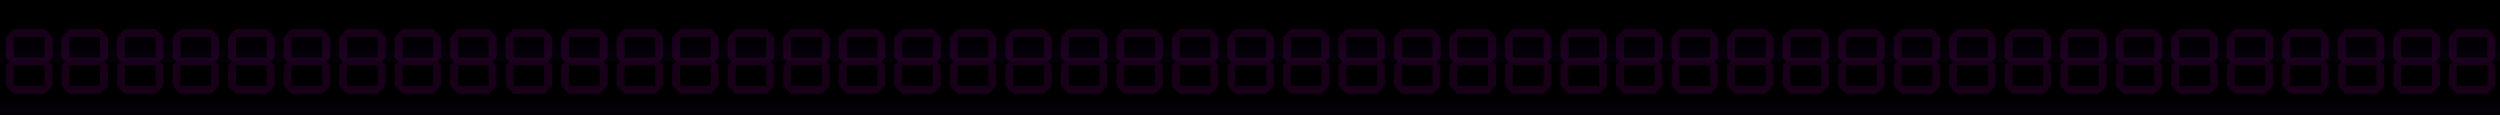 <?xml version="1.0" encoding="UTF-8" standalone="no"?>
<!-- Created with Inkscape (http://www.inkscape.org/) -->

<svg
   xmlns:dc="http://purl.org/dc/elements/1.1/"
   xmlns:cc="http://creativecommons.org/ns#"
   xmlns:rdf="http://www.w3.org/1999/02/22-rdf-syntax-ns#"
   xmlns:svg="http://www.w3.org/2000/svg"
   xmlns="http://www.w3.org/2000/svg"
   xmlns:xlink="http://www.w3.org/1999/xlink"
   xmlns:sodipodi="http://sodipodi.sourceforge.net/DTD/sodipodi-0.dtd"
   xmlns:inkscape="http://www.inkscape.org/namespaces/inkscape"
   width="500"
   height="23"
   viewBox="0 0 500 23"
   id="svg2"
   version="1.1"
   inkscape:version="0.91 r13725"
   sodipodi:docname="background_digital.svg">
  <defs
     id="defs4">
    <linearGradient
       id="linearGradient4194"
       inkscape:collect="always">
      <stop
         id="stop4196"
         offset="0"
         style="stop-color:#05010a;stop-opacity:1" />
      <stop
         id="stop4198"
         offset="1"
         style="stop-color:#000000;stop-opacity:1" />
    </linearGradient>
    <linearGradient
       inkscape:collect="always"
       id="linearGradient6110">
      <stop
         style="stop-color:#05010a;stop-opacity:1"
         offset="0"
         id="stop6112" />
      <stop
         style="stop-color:#000000;stop-opacity:1"
         offset="1"
         id="stop6114" />
    </linearGradient>
    <linearGradient
       inkscape:collect="always"
       id="linearGradient5425">
      <stop
         style="stop-color:#808080;stop-opacity:1"
         offset="0"
         id="stop5427" />
      <stop
         style="stop-color:#4d4d4d;stop-opacity:1"
         offset="1"
         id="stop5429" />
    </linearGradient>
    <radialGradient
       inkscape:collect="always"
       xlink:href="#linearGradient6110"
       id="radialGradient4196-5-9-8-9-7-3-0-5-4-1-4"
       cx="767.763"
       cy="268.912"
       fx="767.763"
       fy="268.912"
       r="32.035"
       gradientTransform="matrix(55.456,-2.3315299e-4,0,0.08,-42327.925,1030.193)"
       gradientUnits="userSpaceOnUse" />
    <linearGradient
       inkscape:collect="always"
       xlink:href="#linearGradient5425"
       id="linearGradient6275"
       gradientUnits="userSpaceOnUse"
       gradientTransform="matrix(4.791,0,0,0.131,-3047.526,64.077)"
       x1="957.761"
       y1="184.923"
       x2="957.602"
       y2="365.761" />
    <linearGradient
       inkscape:collect="always"
       xlink:href="#linearGradient5425"
       id="linearGradient6453"
       gradientUnits="userSpaceOnUse"
       gradientTransform="matrix(2.471,0,0,0.076,-821.29,59.45)"
       x1="957.761"
       y1="184.923"
       x2="957.602"
       y2="365.761" />
    <linearGradient
       inkscape:collect="always"
       xlink:href="#linearGradient5425"
       id="linearGradient6456"
       gradientUnits="userSpaceOnUse"
       gradientTransform="matrix(1.156,0,0,0.077,721.104,59.332)"
       x1="957.761"
       y1="184.923"
       x2="957.602"
       y2="365.761" />
    <pattern
       y="0"
       x="0"
       height="6"
       width="6"
       patternUnits="userSpaceOnUse"
       id="EMFhbasepattern" />
    <pattern
       y="0"
       x="0"
       height="6"
       width="6"
       patternUnits="userSpaceOnUse"
       id="EMFhbasepattern-3" />
    <radialGradient
       inkscape:collect="always"
       xlink:href="#linearGradient4194"
       id="radialGradient4196-5-9-8-9-7-3-0-5-4-1-4-7"
       cx="767.763"
       cy="268.912"
       fx="767.763"
       fy="268.912"
       r="32.035"
       gradientTransform="matrix(55.456,-4.3020968e-4,0,0.148,-42327.924,1001.521)"
       gradientUnits="userSpaceOnUse" />
  </defs>
  <sodipodi:namedview
     id="base"
     pagecolor="#ffffff"
     bordercolor="#666666"
     borderopacity="1.0"
     inkscape:pageopacity="0.0"
     inkscape:pageshadow="2"
     inkscape:zoom="11.057964"
     inkscape:cx="195.75316"
     inkscape:cy="3.5828345"
     inkscape:document-units="px"
     inkscape:current-layer="layer1"
     showgrid="false"
     units="px"
     inkscape:window-width="1920"
     inkscape:window-height="1028"
     inkscape:window-x="-8"
     inkscape:window-y="-8"
     inkscape:window-maximized="1"
     objecttolerance="10"
     guidetolerance="9"
     showguides="true"
     inkscape:guide-bbox="true" />
  <g
     inkscape:label="Layer 1"
     inkscape:groupmode="layer"
     id="layer1"
     transform="translate(0,-1029.362)">
    <path
       style="opacity:1;fill:url(#radialGradient4196-5-9-8-9-7-3-0-5-4-1-4-7);fill-opacity:1;stroke:none;stroke-width:1.105;stroke-linecap:round;stroke-linejoin:round;stroke-miterlimit:4;stroke-dasharray:none;stroke-dashoffset:0;stroke-opacity:1"
       d="m 0,1029.362 500,0 0,12.578 -500,0 z"
       id="rect4183-1-5-8-7-6-9-9-0-3-8-5-5"
       inkscape:connector-curvature="0" />
    <path
       style="opacity:1;fill:url(#radialGradient4196-5-9-8-9-7-3-0-5-4-1-4);fill-opacity:1;stroke:none;stroke-width:1.105;stroke-linecap:round;stroke-linejoin:round;stroke-miterlimit:4;stroke-dasharray:none;stroke-dashoffset:0;stroke-opacity:1"
       d="m 2e-6,1041.72 500,0 0,10.642 -500,0 z"
       id="rect4183-1-5-8-7-6-9-9-0-3-8-5"
       inkscape:connector-curvature="0" />
    <g
       transform="matrix(1.127,0,0,1.158,-71.378,-180.054)"
       style="font-style:normal;font-weight:normal;font-size:16.432px;line-height:125%;font-family:sans-serif;letter-spacing:0px;word-spacing:0px;opacity:0.1;fill:#ff00ff;fill-opacity:1;stroke:none;stroke-width:1px;stroke-linecap:butt;stroke-linejoin:miter;stroke-opacity:1"
       id="text6116-5">
      <path
         d="m 65.099,1050.105 0.706,-0.706 5.432,0 0.706,0.706 -0.706,0.714 -5.432,0 -0.706,-0.714 0,0 z m 0,4.902 0.706,-0.698 5.432,0 0.706,0.698 -0.706,0.714 -5.432,0 -0.706,-0.714 0,0 z m 0,4.91 0.706,-0.706 5.432,0 0.706,0.706 -0.706,0.706 -5.432,0 -0.706,-0.706 0,0 z m 6.844,-4.91 0.706,0.714 0,3.49 -0.706,0.706 -0.706,-0.706 0,-3.49 0.706,-0.714 0,0 z m 0,-4.902 0.706,0.714 0,3.49 -0.706,0.698 -0.706,-0.698 0,-3.49 0.706,-0.714 0,0 z m -6.844,0 -0.706,0.714 0,3.49 0.706,0.698 0.706,-0.698 0,-3.49 -0.706,-0.714 0,0 z m 0,9.813 -0.706,-0.706 0,-3.49 0.706,-0.714 0.706,0.714 0,3.49 -0.706,0.706 0,0 z"
         style="font-style:normal;font-variant:normal;font-weight:normal;font-stretch:normal;font-family:Digital;-inkscape-font-specification:Digital;fill:#ff00ff;fill-opacity:1"
         id="path4573"
         inkscape:connector-curvature="0" />
      <path
         d="m 74.952,1050.105 0.706,-0.706 5.432,0 0.706,0.706 -0.706,0.714 -5.432,0 -0.706,-0.714 0,0 z m 0,4.902 0.706,-0.698 5.432,0 0.706,0.698 -0.706,0.714 -5.432,0 -0.706,-0.714 0,0 z m 0,4.91 0.706,-0.706 5.432,0 0.706,0.706 -0.706,0.706 -5.432,0 -0.706,-0.706 0,0 z m 6.844,-4.91 0.706,0.714 0,3.49 -0.706,0.706 -0.706,-0.706 0,-3.49 0.706,-0.714 0,0 z m 0,-4.902 0.706,0.714 0,3.49 -0.706,0.698 -0.706,-0.698 0,-3.49 0.706,-0.714 0,0 z m -6.844,0 -0.706,0.714 0,3.49 0.706,0.698 0.706,-0.698 0,-3.49 -0.706,-0.714 0,0 z m 0,9.813 -0.706,-0.706 0,-3.49 0.706,-0.714 0.706,0.714 0,3.49 -0.706,0.706 0,0 z"
         style="font-style:normal;font-variant:normal;font-weight:normal;font-stretch:normal;font-family:Digital;-inkscape-font-specification:Digital;fill:#ff00ff;fill-opacity:1"
         id="path4575"
         inkscape:connector-curvature="0" />
      <path
         d="m 84.805,1050.105 0.706,-0.706 5.432,0 0.706,0.706 -0.706,0.714 -5.432,0 -0.706,-0.714 0,0 z m 0,4.902 0.706,-0.698 5.432,0 0.706,0.698 -0.706,0.714 -5.432,0 -0.706,-0.714 0,0 z m 0,4.91 0.706,-0.706 5.432,0 0.706,0.706 -0.706,0.706 -5.432,0 -0.706,-0.706 0,0 z m 6.844,-4.91 0.706,0.714 0,3.49 -0.706,0.706 -0.706,-0.706 0,-3.49 0.706,-0.714 0,0 z m 0,-4.902 0.706,0.714 0,3.49 -0.706,0.698 -0.706,-0.698 0,-3.49 0.706,-0.714 0,0 z m -6.844,0 -0.706,0.714 0,3.49 0.706,0.698 0.706,-0.698 0,-3.49 -0.706,-0.714 0,0 z m 0,9.813 -0.706,-0.706 0,-3.49 0.706,-0.714 0.706,0.714 0,3.49 -0.706,0.706 0,0 z"
         style="font-style:normal;font-variant:normal;font-weight:normal;font-stretch:normal;font-family:Digital;-inkscape-font-specification:Digital;fill:#ff00ff;fill-opacity:1"
         id="path4577"
         inkscape:connector-curvature="0" />
      <path
         d="m 94.657,1050.105 0.706,-0.706 5.432,0 0.706,0.706 -0.706,0.714 -5.432,0 -0.706,-0.714 0,0 z m 0,4.902 0.706,-0.698 5.432,0 0.706,0.698 -0.706,0.714 -5.432,0 -0.706,-0.714 0,0 z m 0,4.91 0.706,-0.706 5.432,0 0.706,0.706 -0.706,0.706 -5.432,0 -0.706,-0.706 0,0 z m 6.844,-4.91 0.706,0.714 0,3.49 -0.706,0.706 -0.706,-0.706 0,-3.49 0.706,-0.714 0,0 z m 0,-4.902 0.706,0.714 0,3.49 -0.706,0.698 -0.706,-0.698 0,-3.49 0.706,-0.714 0,0 z m -6.844,0 -0.706,0.714 0,3.49 0.706,0.698 0.706,-0.698 0,-3.49 -0.706,-0.714 0,0 z m 0,9.813 -0.706,-0.706 0,-3.49 0.706,-0.714 0.706,0.714 0,3.49 -0.706,0.706 0,0 z"
         style="font-style:normal;font-variant:normal;font-weight:normal;font-stretch:normal;font-family:Digital;-inkscape-font-specification:Digital;fill:#ff00ff;fill-opacity:1"
         id="path4579"
         inkscape:connector-curvature="0" />
      <path
         d="m 104.51,1050.105 0.706,-0.706 5.432,0 0.706,0.706 -0.706,0.714 -5.432,0 -0.706,-0.714 0,0 z m 0,4.902 0.706,-0.698 5.432,0 0.706,0.698 -0.706,0.714 -5.432,0 -0.706,-0.714 0,0 z m 0,4.91 0.706,-0.706 5.432,0 0.706,0.706 -0.706,0.706 -5.432,0 -0.706,-0.706 0,0 z m 6.844,-4.91 0.706,0.714 0,3.49 -0.706,0.706 -0.706,-0.706 0,-3.49 0.706,-0.714 0,0 z m 0,-4.902 0.706,0.714 0,3.49 -0.706,0.698 -0.706,-0.698 0,-3.49 0.706,-0.714 0,0 z m -6.844,0 -0.706,0.714 0,3.49 0.706,0.698 0.706,-0.698 0,-3.49 -0.706,-0.714 0,0 z m 0,9.813 -0.706,-0.706 0,-3.49 0.706,-0.714 0.706,0.714 0,3.49 -0.706,0.706 0,0 z"
         style="font-style:normal;font-variant:normal;font-weight:normal;font-stretch:normal;font-family:Digital;-inkscape-font-specification:Digital;fill:#ff00ff;fill-opacity:1"
         id="path4581"
         inkscape:connector-curvature="0" />
      <path
         d="m 114.363,1050.105 0.706,-0.706 5.432,0 0.706,0.706 -0.706,0.714 -5.432,0 -0.706,-0.714 0,0 z m 0,4.902 0.706,-0.698 5.432,0 0.706,0.698 -0.706,0.714 -5.432,0 -0.706,-0.714 0,0 z m 0,4.91 0.706,-0.706 5.432,0 0.706,0.706 -0.706,0.706 -5.432,0 -0.706,-0.706 0,0 z m 6.844,-4.91 0.706,0.714 0,3.49 -0.706,0.706 -0.706,-0.706 0,-3.49 0.706,-0.714 0,0 z m 0,-4.902 0.706,0.714 0,3.49 -0.706,0.698 -0.706,-0.698 0,-3.49 0.706,-0.714 0,0 z m -6.844,0 -0.706,0.714 0,3.49 0.706,0.698 0.706,-0.698 0,-3.49 -0.706,-0.714 0,0 z m 0,9.813 -0.706,-0.706 0,-3.49 0.706,-0.714 0.706,0.714 0,3.49 -0.706,0.706 0,0 z"
         style="font-style:normal;font-variant:normal;font-weight:normal;font-stretch:normal;font-family:Digital;-inkscape-font-specification:Digital;fill:#ff00ff;fill-opacity:1"
         id="path4583"
         inkscape:connector-curvature="0" />
      <path
         d="m 124.216,1050.105 0.706,-0.706 5.432,0 0.706,0.706 -0.706,0.714 -5.432,0 -0.706,-0.714 0,0 z m 0,4.902 0.706,-0.698 5.432,0 0.706,0.698 -0.706,0.714 -5.432,0 -0.706,-0.714 0,0 z m 0,4.91 0.706,-0.706 5.432,0 0.706,0.706 -0.706,0.706 -5.432,0 -0.706,-0.706 0,0 z m 6.844,-4.91 0.706,0.714 0,3.49 -0.706,0.706 -0.706,-0.706 0,-3.49 0.706,-0.714 0,0 z m 0,-4.902 0.706,0.714 0,3.49 -0.706,0.698 -0.706,-0.698 0,-3.49 0.706,-0.714 0,0 z m -6.844,0 -0.706,0.714 0,3.49 0.706,0.698 0.706,-0.698 0,-3.49 -0.706,-0.714 0,0 z m 0,9.813 -0.706,-0.706 0,-3.49 0.706,-0.714 0.706,0.714 0,3.49 -0.706,0.706 0,0 z"
         style="font-style:normal;font-variant:normal;font-weight:normal;font-stretch:normal;font-family:Digital;-inkscape-font-specification:Digital;fill:#ff00ff;fill-opacity:1"
         id="path4585"
         inkscape:connector-curvature="0" />
      <path
         d="m 134.068,1050.105 0.706,-0.706 5.432,0 0.706,0.706 -0.706,0.714 -5.432,0 -0.706,-0.714 0,0 z m 0,4.902 0.706,-0.698 5.432,0 0.706,0.698 -0.706,0.714 -5.432,0 -0.706,-0.714 0,0 z m 0,4.91 0.706,-0.706 5.432,0 0.706,0.706 -0.706,0.706 -5.432,0 -0.706,-0.706 0,0 z m 6.844,-4.91 0.706,0.714 0,3.49 -0.706,0.706 -0.706,-0.706 0,-3.49 0.706,-0.714 0,0 z m 0,-4.902 0.706,0.714 0,3.49 -0.706,0.698 -0.706,-0.698 0,-3.49 0.706,-0.714 0,0 z m -6.844,0 -0.706,0.714 0,3.49 0.706,0.698 0.706,-0.698 0,-3.49 -0.706,-0.714 0,0 z m 0,9.813 -0.706,-0.706 0,-3.49 0.706,-0.714 0.706,0.714 0,3.49 -0.706,0.706 0,0 z"
         style="font-style:normal;font-variant:normal;font-weight:normal;font-stretch:normal;font-family:Digital;-inkscape-font-specification:Digital;fill:#ff00ff;fill-opacity:1"
         id="path4587"
         inkscape:connector-curvature="0" />
      <path
         d="m 143.921,1050.105 0.706,-0.706 5.432,0 0.706,0.706 -0.706,0.714 -5.432,0 -0.706,-0.714 0,0 z m 0,4.902 0.706,-0.698 5.432,0 0.706,0.698 -0.706,0.714 -5.432,0 -0.706,-0.714 0,0 z m 0,4.91 0.706,-0.706 5.432,0 0.706,0.706 -0.706,0.706 -5.432,0 -0.706,-0.706 0,0 z m 6.844,-4.91 0.706,0.714 0,3.49 -0.706,0.706 -0.706,-0.706 0,-3.49 0.706,-0.714 0,0 z m 0,-4.902 0.706,0.714 0,3.49 -0.706,0.698 -0.706,-0.698 0,-3.49 0.706,-0.714 0,0 z m -6.844,0 -0.706,0.714 0,3.49 0.706,0.698 0.706,-0.698 0,-3.49 -0.706,-0.714 0,0 z m 0,9.813 -0.706,-0.706 0,-3.49 0.706,-0.714 0.706,0.714 0,3.49 -0.706,0.706 0,0 z"
         style="font-style:normal;font-variant:normal;font-weight:normal;font-stretch:normal;font-family:Digital;-inkscape-font-specification:Digital;fill:#ff00ff;fill-opacity:1"
         id="path4589"
         inkscape:connector-curvature="0" />
      <path
         d="m 153.774,1050.105 0.706,-0.706 5.432,0 0.706,0.706 -0.706,0.714 -5.432,0 -0.706,-0.714 0,0 z m 0,4.902 0.706,-0.698 5.432,0 0.706,0.698 -0.706,0.714 -5.432,0 -0.706,-0.714 0,0 z m 0,4.91 0.706,-0.706 5.432,0 0.706,0.706 -0.706,0.706 -5.432,0 -0.706,-0.706 0,0 z m 6.844,-4.91 0.706,0.714 0,3.49 -0.706,0.706 -0.706,-0.706 0,-3.49 0.706,-0.714 0,0 z m 0,-4.902 0.706,0.714 0,3.49 -0.706,0.698 -0.706,-0.698 0,-3.49 0.706,-0.714 0,0 z m -6.844,0 -0.706,0.714 0,3.49 0.706,0.698 0.706,-0.698 0,-3.49 -0.706,-0.714 0,0 z m 0,9.813 -0.706,-0.706 0,-3.49 0.706,-0.714 0.706,0.714 0,3.49 -0.706,0.706 0,0 z"
         style="font-style:normal;font-variant:normal;font-weight:normal;font-stretch:normal;font-family:Digital;-inkscape-font-specification:Digital;fill:#ff00ff;fill-opacity:1"
         id="path4591"
         inkscape:connector-curvature="0" />
      <path
         d="m 163.626,1050.105 0.706,-0.706 5.432,0 0.706,0.706 -0.706,0.714 -5.432,0 -0.706,-0.714 0,0 z m 0,4.902 0.706,-0.698 5.432,0 0.706,0.698 -0.706,0.714 -5.432,0 -0.706,-0.714 0,0 z m 0,4.91 0.706,-0.706 5.432,0 0.706,0.706 -0.706,0.706 -5.432,0 -0.706,-0.706 0,0 z m 6.844,-4.91 0.706,0.714 0,3.49 -0.706,0.706 -0.706,-0.706 0,-3.49 0.706,-0.714 0,0 z m 0,-4.902 0.706,0.714 0,3.49 -0.706,0.698 -0.706,-0.698 0,-3.49 0.706,-0.714 0,0 z m -6.844,0 -0.706,0.714 0,3.49 0.706,0.698 0.706,-0.698 0,-3.49 -0.706,-0.714 0,0 z m 0,9.813 -0.706,-0.706 0,-3.49 0.706,-0.714 0.706,0.714 0,3.49 -0.706,0.706 0,0 z"
         style="font-style:normal;font-variant:normal;font-weight:normal;font-stretch:normal;font-family:Digital;-inkscape-font-specification:Digital;fill:#ff00ff;fill-opacity:1"
         id="path4593"
         inkscape:connector-curvature="0" />
      <path
         d="m 173.479,1050.105 0.706,-0.706 5.432,0 0.706,0.706 -0.706,0.714 -5.432,0 -0.706,-0.714 0,0 z m 0,4.902 0.706,-0.698 5.432,0 0.706,0.698 -0.706,0.714 -5.432,0 -0.706,-0.714 0,0 z m 0,4.91 0.706,-0.706 5.432,0 0.706,0.706 -0.706,0.706 -5.432,0 -0.706,-0.706 0,0 z m 6.844,-4.91 0.706,0.714 0,3.49 -0.706,0.706 -0.706,-0.706 0,-3.49 0.706,-0.714 0,0 z m 0,-4.902 0.706,0.714 0,3.49 -0.706,0.698 -0.706,-0.698 0,-3.49 0.706,-0.714 0,0 z m -6.844,0 -0.706,0.714 0,3.49 0.706,0.698 0.706,-0.698 0,-3.49 -0.706,-0.714 0,0 z m 0,9.813 -0.706,-0.706 0,-3.49 0.706,-0.714 0.706,0.714 0,3.49 -0.706,0.706 0,0 z"
         style="font-style:normal;font-variant:normal;font-weight:normal;font-stretch:normal;font-family:Digital;-inkscape-font-specification:Digital;fill:#ff00ff;fill-opacity:1"
         id="path4595"
         inkscape:connector-curvature="0" />
      <path
         d="m 183.332,1050.105 0.706,-0.706 5.432,0 0.706,0.706 -0.706,0.714 -5.432,0 -0.706,-0.714 0,0 z m 0,4.902 0.706,-0.698 5.432,0 0.706,0.698 -0.706,0.714 -5.432,0 -0.706,-0.714 0,0 z m 0,4.91 0.706,-0.706 5.432,0 0.706,0.706 -0.706,0.706 -5.432,0 -0.706,-0.706 0,0 z m 6.844,-4.91 0.706,0.714 0,3.49 -0.706,0.706 -0.706,-0.706 0,-3.49 0.706,-0.714 0,0 z m 0,-4.902 0.706,0.714 0,3.49 -0.706,0.698 -0.706,-0.698 0,-3.49 0.706,-0.714 0,0 z m -6.844,0 -0.706,0.714 0,3.49 0.706,0.698 0.706,-0.698 0,-3.49 -0.706,-0.714 0,0 z m 0,9.813 -0.706,-0.706 0,-3.49 0.706,-0.714 0.706,0.714 0,3.49 -0.706,0.706 0,0 z"
         style="font-style:normal;font-variant:normal;font-weight:normal;font-stretch:normal;font-family:Digital;-inkscape-font-specification:Digital;fill:#ff00ff;fill-opacity:1"
         id="path4597"
         inkscape:connector-curvature="0" />
      <path
         d="m 193.185,1050.105 0.706,-0.706 5.432,0 0.706,0.706 -0.706,0.714 -5.432,0 -0.706,-0.714 0,0 z m 0,4.902 0.706,-0.698 5.432,0 0.706,0.698 -0.706,0.714 -5.432,0 -0.706,-0.714 0,0 z m 0,4.91 0.706,-0.706 5.432,0 0.706,0.706 -0.706,0.706 -5.432,0 -0.706,-0.706 0,0 z m 6.844,-4.91 0.706,0.714 0,3.49 -0.706,0.706 -0.706,-0.706 0,-3.49 0.706,-0.714 0,0 z m 0,-4.902 0.706,0.714 0,3.49 -0.706,0.698 -0.706,-0.698 0,-3.49 0.706,-0.714 0,0 z m -6.844,0 -0.706,0.714 0,3.49 0.706,0.698 0.706,-0.698 0,-3.49 -0.706,-0.714 0,0 z m 0,9.813 -0.706,-0.706 0,-3.49 0.706,-0.714 0.706,0.714 0,3.49 -0.706,0.706 0,0 z"
         style="font-style:normal;font-variant:normal;font-weight:normal;font-stretch:normal;font-family:Digital;-inkscape-font-specification:Digital;fill:#ff00ff;fill-opacity:1"
         id="path4599"
         inkscape:connector-curvature="0" />
      <path
         d="m 203.037,1050.105 0.706,-0.706 5.432,0 0.706,0.706 -0.706,0.714 -5.432,0 -0.706,-0.714 0,0 z m 0,4.902 0.706,-0.698 5.432,0 0.706,0.698 -0.706,0.714 -5.432,0 -0.706,-0.714 0,0 z m 0,4.91 0.706,-0.706 5.432,0 0.706,0.706 -0.706,0.706 -5.432,0 -0.706,-0.706 0,0 z m 6.844,-4.91 0.706,0.714 0,3.49 -0.706,0.706 -0.706,-0.706 0,-3.49 0.706,-0.714 0,0 z m 0,-4.902 0.706,0.714 0,3.49 -0.706,0.698 -0.706,-0.698 0,-3.49 0.706,-0.714 0,0 z m -6.844,0 -0.706,0.714 0,3.49 0.706,0.698 0.706,-0.698 0,-3.49 -0.706,-0.714 0,0 z m 0,9.813 -0.706,-0.706 0,-3.49 0.706,-0.714 0.706,0.714 0,3.49 -0.706,0.706 0,0 z"
         style="font-style:normal;font-variant:normal;font-weight:normal;font-stretch:normal;font-family:Digital;-inkscape-font-specification:Digital;fill:#ff00ff;fill-opacity:1"
         id="path4601"
         inkscape:connector-curvature="0" />
      <path
         d="m 212.89,1050.105 0.706,-0.706 5.432,0 0.706,0.706 -0.706,0.714 -5.432,0 -0.706,-0.714 0,0 z m 0,4.902 0.706,-0.698 5.432,0 0.706,0.698 -0.706,0.714 -5.432,0 -0.706,-0.714 0,0 z m 0,4.91 0.706,-0.706 5.432,0 0.706,0.706 -0.706,0.706 -5.432,0 -0.706,-0.706 0,0 z m 6.844,-4.91 0.706,0.714 0,3.49 -0.706,0.706 -0.706,-0.706 0,-3.49 0.706,-0.714 0,0 z m 0,-4.902 0.706,0.714 0,3.49 -0.706,0.698 -0.706,-0.698 0,-3.49 0.706,-0.714 0,0 z m -6.844,0 -0.706,0.714 0,3.49 0.706,0.698 0.706,-0.698 0,-3.49 -0.706,-0.714 0,0 z m 0,9.813 -0.706,-0.706 0,-3.49 0.706,-0.714 0.706,0.714 0,3.49 -0.706,0.706 0,0 z"
         style="font-style:normal;font-variant:normal;font-weight:normal;font-stretch:normal;font-family:Digital;-inkscape-font-specification:Digital;fill:#ff00ff;fill-opacity:1"
         id="path4603"
         inkscape:connector-curvature="0" />
      <path
         d="m 222.743,1050.105 0.706,-0.706 5.432,0 0.706,0.706 -0.706,0.714 -5.432,0 -0.706,-0.714 0,0 z m 0,4.902 0.706,-0.698 5.432,0 0.706,0.698 -0.706,0.714 -5.432,0 -0.706,-0.714 0,0 z m 0,4.91 0.706,-0.706 5.432,0 0.706,0.706 -0.706,0.706 -5.432,0 -0.706,-0.706 0,0 z m 6.844,-4.91 0.706,0.714 0,3.49 -0.706,0.706 -0.706,-0.706 0,-3.49 0.706,-0.714 0,0 z m 0,-4.902 0.706,0.714 0,3.49 -0.706,0.698 -0.706,-0.698 0,-3.49 0.706,-0.714 0,0 z m -6.844,0 -0.706,0.714 0,3.49 0.706,0.698 0.706,-0.698 0,-3.49 -0.706,-0.714 0,0 z m 0,9.813 -0.706,-0.706 0,-3.49 0.706,-0.714 0.706,0.714 0,3.49 -0.706,0.706 0,0 z"
         style="font-style:normal;font-variant:normal;font-weight:normal;font-stretch:normal;font-family:Digital;-inkscape-font-specification:Digital;fill:#ff00ff;fill-opacity:1"
         id="path4605"
         inkscape:connector-curvature="0" />
      <path
         d="m 232.596,1050.105 0.706,-0.706 5.432,0 0.706,0.706 -0.706,0.714 -5.432,0 -0.706,-0.714 0,0 z m 0,4.902 0.706,-0.698 5.432,0 0.706,0.698 -0.706,0.714 -5.432,0 -0.706,-0.714 0,0 z m 0,4.91 0.706,-0.706 5.432,0 0.706,0.706 -0.706,0.706 -5.432,0 -0.706,-0.706 0,0 z m 6.844,-4.91 0.706,0.714 0,3.49 -0.706,0.706 -0.706,-0.706 0,-3.49 0.706,-0.714 0,0 z m 0,-4.902 0.706,0.714 0,3.49 -0.706,0.698 -0.706,-0.698 0,-3.49 0.706,-0.714 0,0 z m -6.844,0 -0.706,0.714 0,3.49 0.706,0.698 0.706,-0.698 0,-3.49 -0.706,-0.714 0,0 z m 0,9.813 -0.706,-0.706 0,-3.49 0.706,-0.714 0.706,0.714 0,3.49 -0.706,0.706 0,0 z"
         style="font-style:normal;font-variant:normal;font-weight:normal;font-stretch:normal;font-family:Digital;-inkscape-font-specification:Digital;fill:#ff00ff;fill-opacity:1"
         id="path4607"
         inkscape:connector-curvature="0" />
      <path
         d="m 242.448,1050.105 0.706,-0.706 5.432,0 0.706,0.706 -0.706,0.714 -5.432,0 -0.706,-0.714 0,0 z m 0,4.902 0.706,-0.698 5.432,0 0.706,0.698 -0.706,0.714 -5.432,0 -0.706,-0.714 0,0 z m 0,4.91 0.706,-0.706 5.432,0 0.706,0.706 -0.706,0.706 -5.432,0 -0.706,-0.706 0,0 z m 6.844,-4.91 0.706,0.714 0,3.49 -0.706,0.706 -0.706,-0.706 0,-3.49 0.706,-0.714 0,0 z m 0,-4.902 0.706,0.714 0,3.49 -0.706,0.698 -0.706,-0.698 0,-3.49 0.706,-0.714 0,0 z m -6.844,0 -0.706,0.714 0,3.49 0.706,0.698 0.706,-0.698 0,-3.49 -0.706,-0.714 0,0 z m 0,9.813 -0.706,-0.706 0,-3.49 0.706,-0.714 0.706,0.714 0,3.49 -0.706,0.706 0,0 z"
         style="font-style:normal;font-variant:normal;font-weight:normal;font-stretch:normal;font-family:Digital;-inkscape-font-specification:Digital;fill:#ff00ff;fill-opacity:1"
         id="path4609"
         inkscape:connector-curvature="0" />
      <path
         d="m 252.301,1050.105 0.706,-0.706 5.432,0 0.706,0.706 -0.706,0.714 -5.432,0 -0.706,-0.714 0,0 z m 0,4.902 0.706,-0.698 5.432,0 0.706,0.698 -0.706,0.714 -5.432,0 -0.706,-0.714 0,0 z m 0,4.91 0.706,-0.706 5.432,0 0.706,0.706 -0.706,0.706 -5.432,0 -0.706,-0.706 0,0 z m 6.844,-4.91 0.706,0.714 0,3.49 -0.706,0.706 -0.706,-0.706 0,-3.49 0.706,-0.714 0,0 z m 0,-4.902 0.706,0.714 0,3.49 -0.706,0.698 -0.706,-0.698 0,-3.49 0.706,-0.714 0,0 z m -6.844,0 -0.706,0.714 0,3.49 0.706,0.698 0.706,-0.698 0,-3.49 -0.706,-0.714 0,0 z m 0,9.813 -0.706,-0.706 0,-3.49 0.706,-0.714 0.706,0.714 0,3.49 -0.706,0.706 0,0 z"
         style="font-style:normal;font-variant:normal;font-weight:normal;font-stretch:normal;font-family:Digital;-inkscape-font-specification:Digital;fill:#ff00ff;fill-opacity:1"
         id="path4611"
         inkscape:connector-curvature="0" />
      <path
         d="m 262.154,1050.105 0.706,-0.706 5.432,0 0.706,0.706 -0.706,0.714 -5.432,0 -0.706,-0.714 0,0 z m 0,4.902 0.706,-0.698 5.432,0 0.706,0.698 -0.706,0.714 -5.432,0 -0.706,-0.714 0,0 z m 0,4.91 0.706,-0.706 5.432,0 0.706,0.706 -0.706,0.706 -5.432,0 -0.706,-0.706 0,0 z m 6.844,-4.91 0.706,0.714 0,3.49 -0.706,0.706 -0.706,-0.706 0,-3.49 0.706,-0.714 0,0 z m 0,-4.902 0.706,0.714 0,3.49 -0.706,0.698 -0.706,-0.698 0,-3.49 0.706,-0.714 0,0 z m -6.844,0 -0.706,0.714 0,3.49 0.706,0.698 0.706,-0.698 0,-3.49 -0.706,-0.714 0,0 z m 0,9.813 -0.706,-0.706 0,-3.49 0.706,-0.714 0.706,0.714 0,3.49 -0.706,0.706 0,0 z"
         style="font-style:normal;font-variant:normal;font-weight:normal;font-stretch:normal;font-family:Digital;-inkscape-font-specification:Digital;fill:#ff00ff;fill-opacity:1"
         id="path4613"
         inkscape:connector-curvature="0" />
      <path
         d="m 272.006,1050.105 0.706,-0.706 5.432,0 0.706,0.706 -0.706,0.714 -5.432,0 -0.706,-0.714 0,0 z m 0,4.902 0.706,-0.698 5.432,0 0.706,0.698 -0.706,0.714 -5.432,0 -0.706,-0.714 0,0 z m 0,4.91 0.706,-0.706 5.432,0 0.706,0.706 -0.706,0.706 -5.432,0 -0.706,-0.706 0,0 z m 6.844,-4.91 0.706,0.714 0,3.49 -0.706,0.706 -0.706,-0.706 0,-3.49 0.706,-0.714 0,0 z m 0,-4.902 0.706,0.714 0,3.49 -0.706,0.698 -0.706,-0.698 0,-3.49 0.706,-0.714 0,0 z m -6.844,0 -0.706,0.714 0,3.49 0.706,0.698 0.706,-0.698 0,-3.49 -0.706,-0.714 0,0 z m 0,9.813 -0.706,-0.706 0,-3.49 0.706,-0.714 0.706,0.714 0,3.49 -0.706,0.706 0,0 z"
         style="font-style:normal;font-variant:normal;font-weight:normal;font-stretch:normal;font-family:Digital;-inkscape-font-specification:Digital;fill:#ff00ff;fill-opacity:1"
         id="path4615"
         inkscape:connector-curvature="0" />
      <path
         d="m 281.859,1050.105 0.706,-0.706 5.432,0 0.706,0.706 -0.706,0.714 -5.432,0 -0.706,-0.714 0,0 z m 0,4.902 0.706,-0.698 5.432,0 0.706,0.698 -0.706,0.714 -5.432,0 -0.706,-0.714 0,0 z m 0,4.91 0.706,-0.706 5.432,0 0.706,0.706 -0.706,0.706 -5.432,0 -0.706,-0.706 0,0 z m 6.844,-4.91 0.706,0.714 0,3.49 -0.706,0.706 -0.706,-0.706 0,-3.49 0.706,-0.714 0,0 z m 0,-4.902 0.706,0.714 0,3.49 -0.706,0.698 -0.706,-0.698 0,-3.49 0.706,-0.714 0,0 z m -6.844,0 -0.706,0.714 0,3.49 0.706,0.698 0.706,-0.698 0,-3.49 -0.706,-0.714 0,0 z m 0,9.813 -0.706,-0.706 0,-3.49 0.706,-0.714 0.706,0.714 0,3.49 -0.706,0.706 0,0 z"
         style="font-style:normal;font-variant:normal;font-weight:normal;font-stretch:normal;font-family:Digital;-inkscape-font-specification:Digital;fill:#ff00ff;fill-opacity:1"
         id="path4617"
         inkscape:connector-curvature="0" />
      <path
         d="m 291.712,1050.105 0.706,-0.706 5.432,0 0.706,0.706 -0.706,0.714 -5.432,0 -0.706,-0.714 0,0 z m 0,4.902 0.706,-0.698 5.432,0 0.706,0.698 -0.706,0.714 -5.432,0 -0.706,-0.714 0,0 z m 0,4.91 0.706,-0.706 5.432,0 0.706,0.706 -0.706,0.706 -5.432,0 -0.706,-0.706 0,0 z m 6.844,-4.91 0.706,0.714 0,3.49 -0.706,0.706 -0.706,-0.706 0,-3.49 0.706,-0.714 0,0 z m 0,-4.902 0.706,0.714 0,3.49 -0.706,0.698 -0.706,-0.698 0,-3.49 0.706,-0.714 0,0 z m -6.844,0 -0.706,0.714 0,3.49 0.706,0.698 0.706,-0.698 0,-3.49 -0.706,-0.714 0,0 z m 0,9.813 -0.706,-0.706 0,-3.49 0.706,-0.714 0.706,0.714 0,3.49 -0.706,0.706 0,0 z"
         style="font-style:normal;font-variant:normal;font-weight:normal;font-stretch:normal;font-family:Digital;-inkscape-font-specification:Digital;fill:#ff00ff;fill-opacity:1"
         id="path4619"
         inkscape:connector-curvature="0" />
      <path
         d="m 301.565,1050.105 0.706,-0.706 5.432,0 0.706,0.706 -0.706,0.714 -5.432,0 -0.706,-0.714 0,0 z m 0,4.902 0.706,-0.698 5.432,0 0.706,0.698 -0.706,0.714 -5.432,0 -0.706,-0.714 0,0 z m 0,4.91 0.706,-0.706 5.432,0 0.706,0.706 -0.706,0.706 -5.432,0 -0.706,-0.706 0,0 z m 6.844,-4.91 0.706,0.714 0,3.49 -0.706,0.706 -0.706,-0.706 0,-3.49 0.706,-0.714 0,0 z m 0,-4.902 0.706,0.714 0,3.49 -0.706,0.698 -0.706,-0.698 0,-3.49 0.706,-0.714 0,0 z m -6.844,0 -0.706,0.714 0,3.49 0.706,0.698 0.706,-0.698 0,-3.49 -0.706,-0.714 0,0 z m 0,9.813 -0.706,-0.706 0,-3.49 0.706,-0.714 0.706,0.714 0,3.49 -0.706,0.706 0,0 z"
         style="font-style:normal;font-variant:normal;font-weight:normal;font-stretch:normal;font-family:Digital;-inkscape-font-specification:Digital;fill:#ff00ff;fill-opacity:1"
         id="path4621"
         inkscape:connector-curvature="0" />
      <path
         d="m 311.417,1050.105 0.706,-0.706 5.432,0 0.706,0.706 -0.706,0.714 -5.432,0 -0.706,-0.714 0,0 z m 0,4.902 0.706,-0.698 5.432,0 0.706,0.698 -0.706,0.714 -5.432,0 -0.706,-0.714 0,0 z m 0,4.91 0.706,-0.706 5.432,0 0.706,0.706 -0.706,0.706 -5.432,0 -0.706,-0.706 0,0 z m 6.844,-4.91 0.706,0.714 0,3.49 -0.706,0.706 -0.706,-0.706 0,-3.49 0.706,-0.714 0,0 z m 0,-4.902 0.706,0.714 0,3.49 -0.706,0.698 -0.706,-0.698 0,-3.49 0.706,-0.714 0,0 z m -6.844,0 -0.706,0.714 0,3.49 0.706,0.698 0.706,-0.698 0,-3.49 -0.706,-0.714 0,0 z m 0,9.813 -0.706,-0.706 0,-3.49 0.706,-0.714 0.706,0.714 0,3.49 -0.706,0.706 0,0 z"
         style="font-style:normal;font-variant:normal;font-weight:normal;font-stretch:normal;font-family:Digital;-inkscape-font-specification:Digital;fill:#ff00ff;fill-opacity:1"
         id="path4623"
         inkscape:connector-curvature="0" />
      <path
         d="m 321.27,1050.105 0.706,-0.706 5.432,0 0.706,0.706 -0.706,0.714 -5.432,0 -0.706,-0.714 0,0 z m 0,4.902 0.706,-0.698 5.432,0 0.706,0.698 -0.706,0.714 -5.432,0 -0.706,-0.714 0,0 z m 0,4.91 0.706,-0.706 5.432,0 0.706,0.706 -0.706,0.706 -5.432,0 -0.706,-0.706 0,0 z m 6.844,-4.91 0.706,0.714 0,3.49 -0.706,0.706 -0.706,-0.706 0,-3.49 0.706,-0.714 0,0 z m 0,-4.902 0.706,0.714 0,3.49 -0.706,0.698 -0.706,-0.698 0,-3.49 0.706,-0.714 0,0 z m -6.844,0 -0.706,0.714 0,3.49 0.706,0.698 0.706,-0.698 0,-3.49 -0.706,-0.714 0,0 z m 0,9.813 -0.706,-0.706 0,-3.49 0.706,-0.714 0.706,0.714 0,3.49 -0.706,0.706 0,0 z"
         style="font-style:normal;font-variant:normal;font-weight:normal;font-stretch:normal;font-family:Digital;-inkscape-font-specification:Digital;fill:#ff00ff;fill-opacity:1"
         id="path4625"
         inkscape:connector-curvature="0" />
      <path
         d="m 331.123,1050.105 0.706,-0.706 5.432,0 0.706,0.706 -0.706,0.714 -5.432,0 -0.706,-0.714 0,0 z m 0,4.902 0.706,-0.698 5.432,0 0.706,0.698 -0.706,0.714 -5.432,0 -0.706,-0.714 0,0 z m 0,4.91 0.706,-0.706 5.432,0 0.706,0.706 -0.706,0.706 -5.432,0 -0.706,-0.706 0,0 z m 6.844,-4.91 0.706,0.714 0,3.49 -0.706,0.706 -0.706,-0.706 0,-3.49 0.706,-0.714 0,0 z m 0,-4.902 0.706,0.714 0,3.49 -0.706,0.698 -0.706,-0.698 0,-3.49 0.706,-0.714 0,0 z m -6.844,0 -0.706,0.714 0,3.49 0.706,0.698 0.706,-0.698 0,-3.49 -0.706,-0.714 0,0 z m 0,9.813 -0.706,-0.706 0,-3.49 0.706,-0.714 0.706,0.714 0,3.49 -0.706,0.706 0,0 z"
         style="font-style:normal;font-variant:normal;font-weight:normal;font-stretch:normal;font-family:Digital;-inkscape-font-specification:Digital;fill:#ff00ff;fill-opacity:1"
         id="path4627"
         inkscape:connector-curvature="0" />
      <path
         d="m 340.976,1050.105 0.706,-0.706 5.432,0 0.706,0.706 -0.706,0.714 -5.432,0 -0.706,-0.714 0,0 z m 0,4.902 0.706,-0.698 5.432,0 0.706,0.698 -0.706,0.714 -5.432,0 -0.706,-0.714 0,0 z m 0,4.91 0.706,-0.706 5.432,0 0.706,0.706 -0.706,0.706 -5.432,0 -0.706,-0.706 0,0 z m 6.844,-4.91 0.706,0.714 0,3.49 -0.706,0.706 -0.706,-0.706 0,-3.49 0.706,-0.714 0,0 z m 0,-4.902 0.706,0.714 0,3.49 -0.706,0.698 -0.706,-0.698 0,-3.49 0.706,-0.714 0,0 z m -6.844,0 -0.706,0.714 0,3.49 0.706,0.698 0.706,-0.698 0,-3.49 -0.706,-0.714 0,0 z m 0,9.813 -0.706,-0.706 0,-3.49 0.706,-0.714 0.706,0.714 0,3.49 -0.706,0.706 0,0 z"
         style="font-style:normal;font-variant:normal;font-weight:normal;font-stretch:normal;font-family:Digital;-inkscape-font-specification:Digital;fill:#ff00ff;fill-opacity:1"
         id="path4629"
         inkscape:connector-curvature="0" />
      <path
         d="m 350.828,1050.105 0.706,-0.706 5.432,0 0.706,0.706 -0.706,0.714 -5.432,0 -0.706,-0.714 0,0 z m 0,4.902 0.706,-0.698 5.432,0 0.706,0.698 -0.706,0.714 -5.432,0 -0.706,-0.714 0,0 z m 0,4.91 0.706,-0.706 5.432,0 0.706,0.706 -0.706,0.706 -5.432,0 -0.706,-0.706 0,0 z m 6.844,-4.91 0.706,0.714 0,3.49 -0.706,0.706 -0.706,-0.706 0,-3.49 0.706,-0.714 0,0 z m 0,-4.902 0.706,0.714 0,3.49 -0.706,0.698 -0.706,-0.698 0,-3.49 0.706,-0.714 0,0 z m -6.844,0 -0.706,0.714 0,3.49 0.706,0.698 0.706,-0.698 0,-3.49 -0.706,-0.714 0,0 z m 0,9.813 -0.706,-0.706 0,-3.49 0.706,-0.714 0.706,0.714 0,3.49 -0.706,0.706 0,0 z"
         style="font-style:normal;font-variant:normal;font-weight:normal;font-stretch:normal;font-family:Digital;-inkscape-font-specification:Digital;fill:#ff00ff;fill-opacity:1"
         id="path4631"
         inkscape:connector-curvature="0" />
      <path
         d="m 360.681,1050.105 0.706,-0.706 5.432,0 0.706,0.706 -0.706,0.714 -5.432,0 -0.706,-0.714 0,0 z m 0,4.902 0.706,-0.698 5.432,0 0.706,0.698 -0.706,0.714 -5.432,0 -0.706,-0.714 0,0 z m 0,4.91 0.706,-0.706 5.432,0 0.706,0.706 -0.706,0.706 -5.432,0 -0.706,-0.706 0,0 z m 6.844,-4.91 0.706,0.714 0,3.49 -0.706,0.706 -0.706,-0.706 0,-3.49 0.706,-0.714 0,0 z m 0,-4.902 0.706,0.714 0,3.49 -0.706,0.698 -0.706,-0.698 0,-3.49 0.706,-0.714 0,0 z m -6.844,0 -0.706,0.714 0,3.49 0.706,0.698 0.706,-0.698 0,-3.49 -0.706,-0.714 0,0 z m 0,9.813 -0.706,-0.706 0,-3.49 0.706,-0.714 0.706,0.714 0,3.49 -0.706,0.706 0,0 z"
         style="font-style:normal;font-variant:normal;font-weight:normal;font-stretch:normal;font-family:Digital;-inkscape-font-specification:Digital;fill:#ff00ff;fill-opacity:1"
         id="path4633"
         inkscape:connector-curvature="0" />
      <path
         d="m 370.534,1050.105 0.706,-0.706 5.432,0 0.706,0.706 -0.706,0.714 -5.432,0 -0.706,-0.714 0,0 z m 0,4.902 0.706,-0.698 5.432,0 0.706,0.698 -0.706,0.714 -5.432,0 -0.706,-0.714 0,0 z m 0,4.91 0.706,-0.706 5.432,0 0.706,0.706 -0.706,0.706 -5.432,0 -0.706,-0.706 0,0 z m 6.844,-4.91 0.706,0.714 0,3.49 -0.706,0.706 -0.706,-0.706 0,-3.49 0.706,-0.714 0,0 z m 0,-4.902 0.706,0.714 0,3.49 -0.706,0.698 -0.706,-0.698 0,-3.49 0.706,-0.714 0,0 z m -6.844,0 -0.706,0.714 0,3.49 0.706,0.698 0.706,-0.698 0,-3.49 -0.706,-0.714 0,0 z m 0,9.813 -0.706,-0.706 0,-3.49 0.706,-0.714 0.706,0.714 0,3.49 -0.706,0.706 0,0 z"
         style="font-style:normal;font-variant:normal;font-weight:normal;font-stretch:normal;font-family:Digital;-inkscape-font-specification:Digital;fill:#ff00ff;fill-opacity:1"
         id="path4635"
         inkscape:connector-curvature="0" />
      <path
         d="m 380.387,1050.105 0.706,-0.706 5.432,0 0.706,0.706 -0.706,0.714 -5.432,0 -0.706,-0.714 0,0 z m 0,4.902 0.706,-0.698 5.432,0 0.706,0.698 -0.706,0.714 -5.432,0 -0.706,-0.714 0,0 z m 0,4.91 0.706,-0.706 5.432,0 0.706,0.706 -0.706,0.706 -5.432,0 -0.706,-0.706 0,0 z m 6.844,-4.91 0.706,0.714 0,3.49 -0.706,0.706 -0.706,-0.706 0,-3.49 0.706,-0.714 0,0 z m 0,-4.902 0.706,0.714 0,3.49 -0.706,0.698 -0.706,-0.698 0,-3.49 0.706,-0.714 0,0 z m -6.844,0 -0.706,0.714 0,3.49 0.706,0.698 0.706,-0.698 0,-3.49 -0.706,-0.714 0,0 z m 0,9.813 -0.706,-0.706 0,-3.49 0.706,-0.714 0.706,0.714 0,3.49 -0.706,0.706 0,0 z"
         style="font-style:normal;font-variant:normal;font-weight:normal;font-stretch:normal;font-family:Digital;-inkscape-font-specification:Digital;fill:#ff00ff;fill-opacity:1"
         id="path4637"
         inkscape:connector-curvature="0" />
      <path
         d="m 390.239,1050.105 0.706,-0.706 5.432,0 0.706,0.706 -0.706,0.714 -5.432,0 -0.706,-0.714 0,0 z m 0,4.902 0.706,-0.698 5.432,0 0.706,0.698 -0.706,0.714 -5.432,0 -0.706,-0.714 0,0 z m 0,4.91 0.706,-0.706 5.432,0 0.706,0.706 -0.706,0.706 -5.432,0 -0.706,-0.706 0,0 z m 6.844,-4.91 0.706,0.714 0,3.49 -0.706,0.706 -0.706,-0.706 0,-3.49 0.706,-0.714 0,0 z m 0,-4.902 0.706,0.714 0,3.49 -0.706,0.698 -0.706,-0.698 0,-3.49 0.706,-0.714 0,0 z m -6.844,0 -0.706,0.714 0,3.49 0.706,0.698 0.706,-0.698 0,-3.49 -0.706,-0.714 0,0 z m 0,9.813 -0.706,-0.706 0,-3.49 0.706,-0.714 0.706,0.714 0,3.49 -0.706,0.706 0,0 z"
         style="font-style:normal;font-variant:normal;font-weight:normal;font-stretch:normal;font-family:Digital;-inkscape-font-specification:Digital;fill:#ff00ff;fill-opacity:1"
         id="path4639"
         inkscape:connector-curvature="0" />
      <path
         d="m 400.092,1050.105 0.706,-0.706 5.432,0 0.706,0.706 -0.706,0.714 -5.432,0 -0.706,-0.714 0,0 z m 0,4.902 0.706,-0.698 5.432,0 0.706,0.698 -0.706,0.714 -5.432,0 -0.706,-0.714 0,0 z m 0,4.91 0.706,-0.706 5.432,0 0.706,0.706 -0.706,0.706 -5.432,0 -0.706,-0.706 0,0 z m 6.844,-4.91 0.706,0.714 0,3.49 -0.706,0.706 -0.706,-0.706 0,-3.49 0.706,-0.714 0,0 z m 0,-4.902 0.706,0.714 0,3.49 -0.706,0.698 -0.706,-0.698 0,-3.49 0.706,-0.714 0,0 z m -6.844,0 -0.706,0.714 0,3.49 0.706,0.698 0.706,-0.698 0,-3.49 -0.706,-0.714 0,0 z m 0,9.813 -0.706,-0.706 0,-3.49 0.706,-0.714 0.706,0.714 0,3.49 -0.706,0.706 0,0 z"
         style="font-style:normal;font-variant:normal;font-weight:normal;font-stretch:normal;font-family:Digital;-inkscape-font-specification:Digital;fill:#ff00ff;fill-opacity:1"
         id="path4641"
         inkscape:connector-curvature="0" />
      <path
         d="m 409.945,1050.105 0.706,-0.706 5.432,0 0.706,0.706 -0.706,0.714 -5.432,0 -0.706,-0.714 0,0 z m 0,4.902 0.706,-0.698 5.432,0 0.706,0.698 -0.706,0.714 -5.432,0 -0.706,-0.714 0,0 z m 0,4.91 0.706,-0.706 5.432,0 0.706,0.706 -0.706,0.706 -5.432,0 -0.706,-0.706 0,0 z m 6.844,-4.91 0.706,0.714 0,3.49 -0.706,0.706 -0.706,-0.706 0,-3.49 0.706,-0.714 0,0 z m 0,-4.902 0.706,0.714 0,3.49 -0.706,0.698 -0.706,-0.698 0,-3.49 0.706,-0.714 0,0 z m -6.844,0 -0.706,0.714 0,3.49 0.706,0.698 0.706,-0.698 0,-3.49 -0.706,-0.714 0,0 z m 0,9.813 -0.706,-0.706 0,-3.49 0.706,-0.714 0.706,0.714 0,3.49 -0.706,0.706 0,0 z"
         style="font-style:normal;font-variant:normal;font-weight:normal;font-stretch:normal;font-family:Digital;-inkscape-font-specification:Digital;fill:#ff00ff;fill-opacity:1"
         id="path4643"
         inkscape:connector-curvature="0" />
      <path
         d="m 419.797,1050.105 0.706,-0.706 5.432,0 0.706,0.706 -0.706,0.714 -5.432,0 -0.706,-0.714 0,0 z m 0,4.902 0.706,-0.698 5.432,0 0.706,0.698 -0.706,0.714 -5.432,0 -0.706,-0.714 0,0 z m 0,4.91 0.706,-0.706 5.432,0 0.706,0.706 -0.706,0.706 -5.432,0 -0.706,-0.706 0,0 z m 6.844,-4.91 0.706,0.714 0,3.49 -0.706,0.706 -0.706,-0.706 0,-3.49 0.706,-0.714 0,0 z m 0,-4.902 0.706,0.714 0,3.49 -0.706,0.698 -0.706,-0.698 0,-3.49 0.706,-0.714 0,0 z m -6.844,0 -0.706,0.714 0,3.49 0.706,0.698 0.706,-0.698 0,-3.49 -0.706,-0.714 0,0 z m 0,9.813 -0.706,-0.706 0,-3.49 0.706,-0.714 0.706,0.714 0,3.49 -0.706,0.706 0,0 z"
         style="font-style:normal;font-variant:normal;font-weight:normal;font-stretch:normal;font-family:Digital;-inkscape-font-specification:Digital;fill:#ff00ff;fill-opacity:1"
         id="path4645"
         inkscape:connector-curvature="0" />
      <path
         d="m 429.65,1050.105 0.706,-0.706 5.432,0 0.706,0.706 -0.706,0.714 -5.432,0 -0.706,-0.714 0,0 z m 0,4.902 0.706,-0.698 5.432,0 0.706,0.698 -0.706,0.714 -5.432,0 -0.706,-0.714 0,0 z m 0,4.91 0.706,-0.706 5.432,0 0.706,0.706 -0.706,0.706 -5.432,0 -0.706,-0.706 0,0 z m 6.844,-4.91 0.706,0.714 0,3.49 -0.706,0.706 -0.706,-0.706 0,-3.49 0.706,-0.714 0,0 z m 0,-4.902 0.706,0.714 0,3.49 -0.706,0.698 -0.706,-0.698 0,-3.49 0.706,-0.714 0,0 z m -6.844,0 -0.706,0.714 0,3.49 0.706,0.698 0.706,-0.698 0,-3.49 -0.706,-0.714 0,0 z m 0,9.813 -0.706,-0.706 0,-3.49 0.706,-0.714 0.706,0.714 0,3.49 -0.706,0.706 0,0 z"
         style="font-style:normal;font-variant:normal;font-weight:normal;font-stretch:normal;font-family:Digital;-inkscape-font-specification:Digital;fill:#ff00ff;fill-opacity:1"
         id="path4647"
         inkscape:connector-curvature="0" />
      <path
         d="m 439.503,1050.105 0.706,-0.706 5.432,0 0.706,0.706 -0.706,0.714 -5.432,0 -0.706,-0.714 0,0 z m 0,4.902 0.706,-0.698 5.432,0 0.706,0.698 -0.706,0.714 -5.432,0 -0.706,-0.714 0,0 z m 0,4.91 0.706,-0.706 5.432,0 0.706,0.706 -0.706,0.706 -5.432,0 -0.706,-0.706 0,0 z m 6.844,-4.91 0.706,0.714 0,3.49 -0.706,0.706 -0.706,-0.706 0,-3.49 0.706,-0.714 0,0 z m 0,-4.902 0.706,0.714 0,3.49 -0.706,0.698 -0.706,-0.698 0,-3.49 0.706,-0.714 0,0 z m -6.844,0 -0.706,0.714 0,3.49 0.706,0.698 0.706,-0.698 0,-3.49 -0.706,-0.714 0,0 z m 0,9.813 -0.706,-0.706 0,-3.49 0.706,-0.714 0.706,0.714 0,3.49 -0.706,0.706 0,0 z"
         style="font-style:normal;font-variant:normal;font-weight:normal;font-stretch:normal;font-family:Digital;-inkscape-font-specification:Digital;fill:#ff00ff;fill-opacity:1"
         id="path4649"
         inkscape:connector-curvature="0" />
      <path
         d="m 449.356,1050.105 0.706,-0.706 5.432,0 0.706,0.706 -0.706,0.714 -5.432,0 -0.706,-0.714 0,0 z m 0,4.902 0.706,-0.698 5.432,0 0.706,0.698 -0.706,0.714 -5.432,0 -0.706,-0.714 0,0 z m 0,4.91 0.706,-0.706 5.432,0 0.706,0.706 -0.706,0.706 -5.432,0 -0.706,-0.706 0,0 z m 6.844,-4.91 0.706,0.714 0,3.49 -0.706,0.706 -0.706,-0.706 0,-3.49 0.706,-0.714 0,0 z m 0,-4.902 0.706,0.714 0,3.49 -0.706,0.698 -0.706,-0.698 0,-3.49 0.706,-0.714 0,0 z m -6.844,0 -0.706,0.714 0,3.49 0.706,0.698 0.706,-0.698 0,-3.49 -0.706,-0.714 0,0 z m 0,9.813 -0.706,-0.706 0,-3.49 0.706,-0.714 0.706,0.714 0,3.49 -0.706,0.706 0,0 z"
         style="font-style:normal;font-variant:normal;font-weight:normal;font-stretch:normal;font-family:Digital;-inkscape-font-specification:Digital;fill:#ff00ff;fill-opacity:1"
         id="path4651"
         inkscape:connector-curvature="0" />
      <path
         d="m 459.208,1050.105 0.706,-0.706 5.432,0 0.706,0.706 -0.706,0.714 -5.432,0 -0.706,-0.714 0,0 z m 0,4.902 0.706,-0.698 5.432,0 0.706,0.698 -0.706,0.714 -5.432,0 -0.706,-0.714 0,0 z m 0,4.91 0.706,-0.706 5.432,0 0.706,0.706 -0.706,0.706 -5.432,0 -0.706,-0.706 0,0 z m 6.844,-4.91 0.706,0.714 0,3.49 -0.706,0.706 -0.706,-0.706 0,-3.49 0.706,-0.714 0,0 z m 0,-4.902 0.706,0.714 0,3.49 -0.706,0.698 -0.706,-0.698 0,-3.49 0.706,-0.714 0,0 z m -6.844,0 -0.706,0.714 0,3.49 0.706,0.698 0.706,-0.698 0,-3.49 -0.706,-0.714 0,0 z m 0,9.813 -0.706,-0.706 0,-3.49 0.706,-0.714 0.706,0.714 0,3.49 -0.706,0.706 0,0 z"
         style="font-style:normal;font-variant:normal;font-weight:normal;font-stretch:normal;font-family:Digital;-inkscape-font-specification:Digital;fill:#ff00ff;fill-opacity:1"
         id="path4653"
         inkscape:connector-curvature="0" />
      <path
         d="m 469.061,1050.105 0.706,-0.706 5.432,0 0.706,0.706 -0.706,0.714 -5.432,0 -0.706,-0.714 0,0 z m 0,4.902 0.706,-0.698 5.432,0 0.706,0.698 -0.706,0.714 -5.432,0 -0.706,-0.714 0,0 z m 0,4.91 0.706,-0.706 5.432,0 0.706,0.706 -0.706,0.706 -5.432,0 -0.706,-0.706 0,0 z m 6.844,-4.91 0.706,0.714 0,3.49 -0.706,0.706 -0.706,-0.706 0,-3.49 0.706,-0.714 0,0 z m 0,-4.902 0.706,0.714 0,3.49 -0.706,0.698 -0.706,-0.698 0,-3.49 0.706,-0.714 0,0 z m -6.844,0 -0.706,0.714 0,3.49 0.706,0.698 0.706,-0.698 0,-3.49 -0.706,-0.714 0,0 z m 0,9.813 -0.706,-0.706 0,-3.49 0.706,-0.714 0.706,0.714 0,3.49 -0.706,0.706 0,0 z"
         style="font-style:normal;font-variant:normal;font-weight:normal;font-stretch:normal;font-family:Digital;-inkscape-font-specification:Digital;fill:#ff00ff;fill-opacity:1"
         id="path4655"
         inkscape:connector-curvature="0" />
      <path
         d="m 478.914,1050.105 0.706,-0.706 5.432,0 0.706,0.706 -0.706,0.714 -5.432,0 -0.706,-0.714 0,0 z m 0,4.902 0.706,-0.698 5.432,0 0.706,0.698 -0.706,0.714 -5.432,0 -0.706,-0.714 0,0 z m 0,4.91 0.706,-0.706 5.432,0 0.706,0.706 -0.706,0.706 -5.432,0 -0.706,-0.706 0,0 z m 6.844,-4.91 0.706,0.714 0,3.49 -0.706,0.706 -0.706,-0.706 0,-3.49 0.706,-0.714 0,0 z m 0,-4.902 0.706,0.714 0,3.49 -0.706,0.698 -0.706,-0.698 0,-3.49 0.706,-0.714 0,0 z m -6.844,0 -0.706,0.714 0,3.49 0.706,0.698 0.706,-0.698 0,-3.49 -0.706,-0.714 0,0 z m 0,9.813 -0.706,-0.706 0,-3.49 0.706,-0.714 0.706,0.714 0,3.49 -0.706,0.706 0,0 z"
         style="font-style:normal;font-variant:normal;font-weight:normal;font-stretch:normal;font-family:Digital;-inkscape-font-specification:Digital;fill:#ff00ff;fill-opacity:1"
         id="path4657"
         inkscape:connector-curvature="0" />
      <path
         d="m 488.767,1050.105 0.706,-0.706 5.432,0 0.706,0.706 -0.706,0.714 -5.432,0 -0.706,-0.714 0,0 z m 0,4.902 0.706,-0.698 5.432,0 0.706,0.698 -0.706,0.714 -5.432,0 -0.706,-0.714 0,0 z m 0,4.91 0.706,-0.706 5.432,0 0.706,0.706 -0.706,0.706 -5.432,0 -0.706,-0.706 0,0 z m 6.844,-4.91 0.706,0.714 0,3.49 -0.706,0.706 -0.706,-0.706 0,-3.49 0.706,-0.714 0,0 z m 0,-4.902 0.706,0.714 0,3.49 -0.706,0.698 -0.706,-0.698 0,-3.49 0.706,-0.714 0,0 z m -6.844,0 -0.706,0.714 0,3.49 0.706,0.698 0.706,-0.698 0,-3.49 -0.706,-0.714 0,0 z m 0,9.813 -0.706,-0.706 0,-3.49 0.706,-0.714 0.706,0.714 0,3.49 -0.706,0.706 0,0 z"
         style="font-style:normal;font-variant:normal;font-weight:normal;font-stretch:normal;font-family:Digital;-inkscape-font-specification:Digital;fill:#ff00ff;fill-opacity:1"
         id="path4659"
         inkscape:connector-curvature="0" />
      <path
         d="m 498.619,1050.105 0.706,-0.706 5.432,0 0.706,0.706 -0.706,0.714 -5.432,0 -0.706,-0.714 0,0 z m 0,4.902 0.706,-0.698 5.432,0 0.706,0.698 -0.706,0.714 -5.432,0 -0.706,-0.714 0,0 z m 0,4.91 0.706,-0.706 5.432,0 0.706,0.706 -0.706,0.706 -5.432,0 -0.706,-0.706 0,0 z m 6.844,-4.91 0.706,0.714 0,3.49 -0.706,0.706 -0.706,-0.706 0,-3.49 0.706,-0.714 0,0 z m 0,-4.902 0.706,0.714 0,3.49 -0.706,0.698 -0.706,-0.698 0,-3.49 0.706,-0.714 0,0 z m -6.844,0 -0.706,0.714 0,3.49 0.706,0.698 0.706,-0.698 0,-3.49 -0.706,-0.714 0,0 z m 0,9.813 -0.706,-0.706 0,-3.49 0.706,-0.714 0.706,0.714 0,3.49 -0.706,0.706 0,0 z"
         style="font-style:normal;font-variant:normal;font-weight:normal;font-stretch:normal;font-family:Digital;-inkscape-font-specification:Digital;fill:#ff00ff;fill-opacity:1"
         id="path4661"
         inkscape:connector-curvature="0" />
    </g>
  </g>
</svg>
